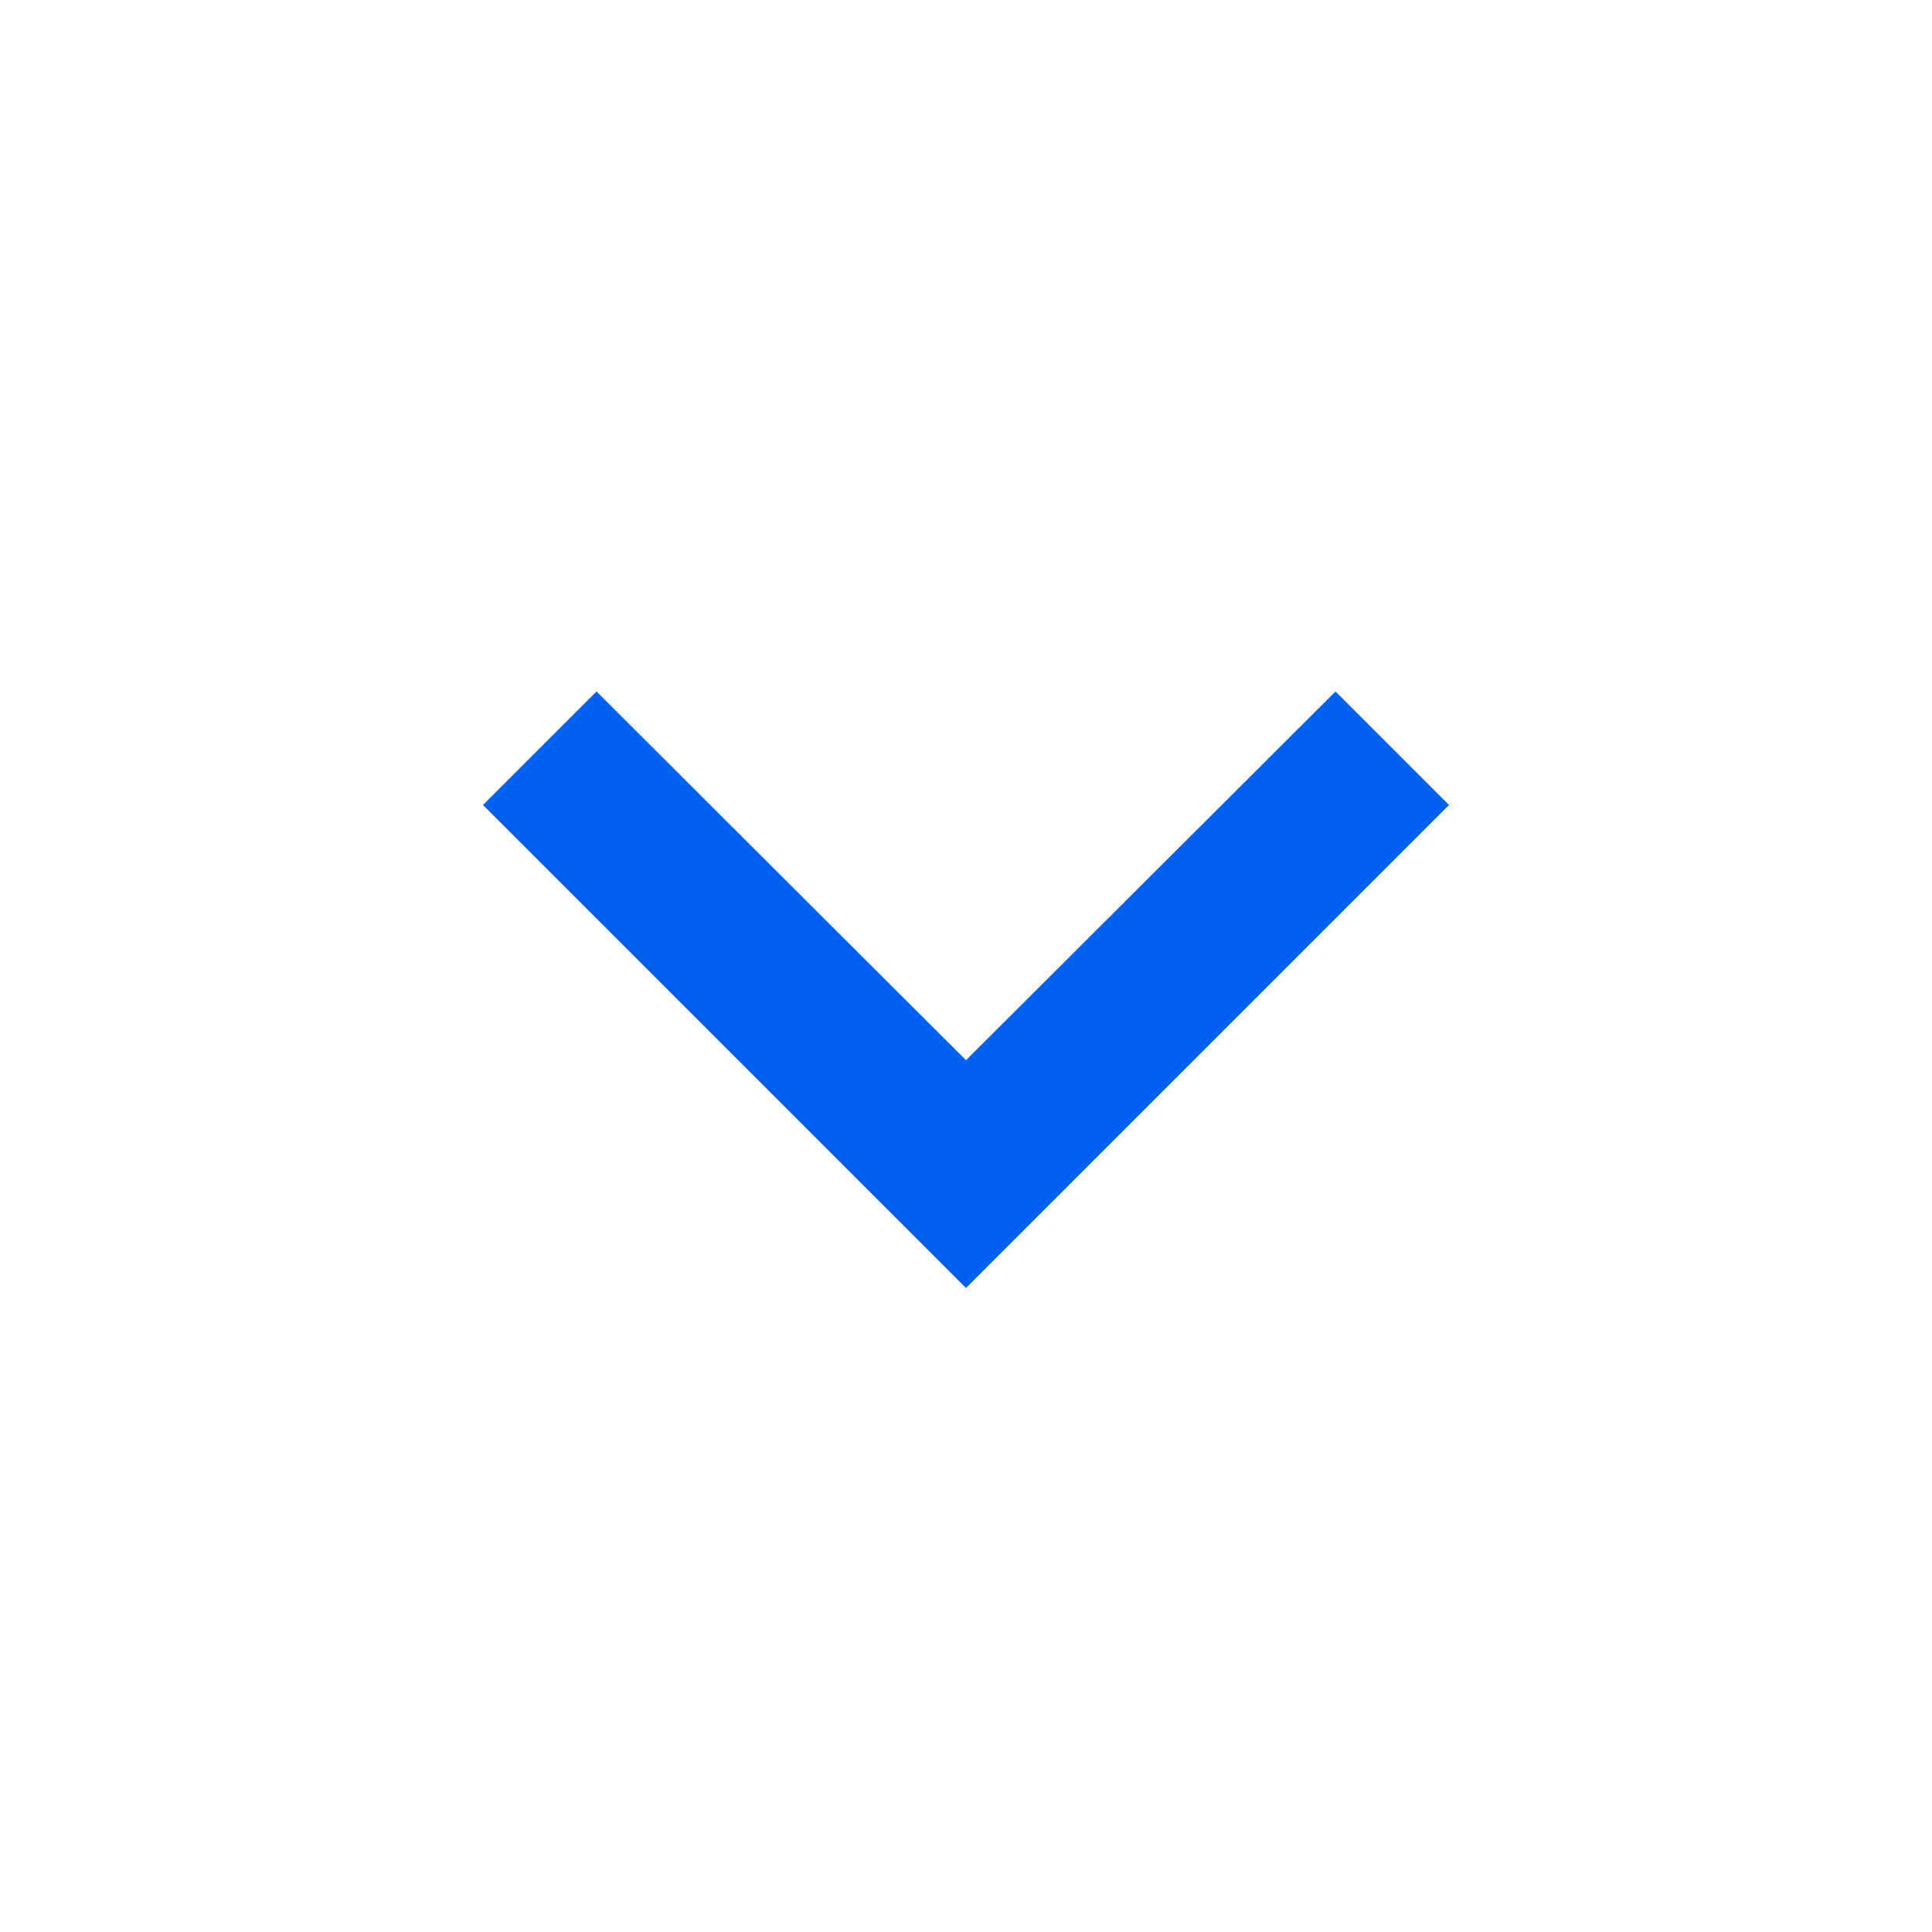 <svg xmlns:xlink="http://www.w3.org/1999/xlink" focusable="false" xmlns="http://www.w3.org/2000/svg" viewBox="0 0 24 24" width="24"  height="24" ><path d="M16.59 8.59L12 13.17 7.41 8.59 6 10l6 6 6-6z" fill="#0060F0"></path></svg>